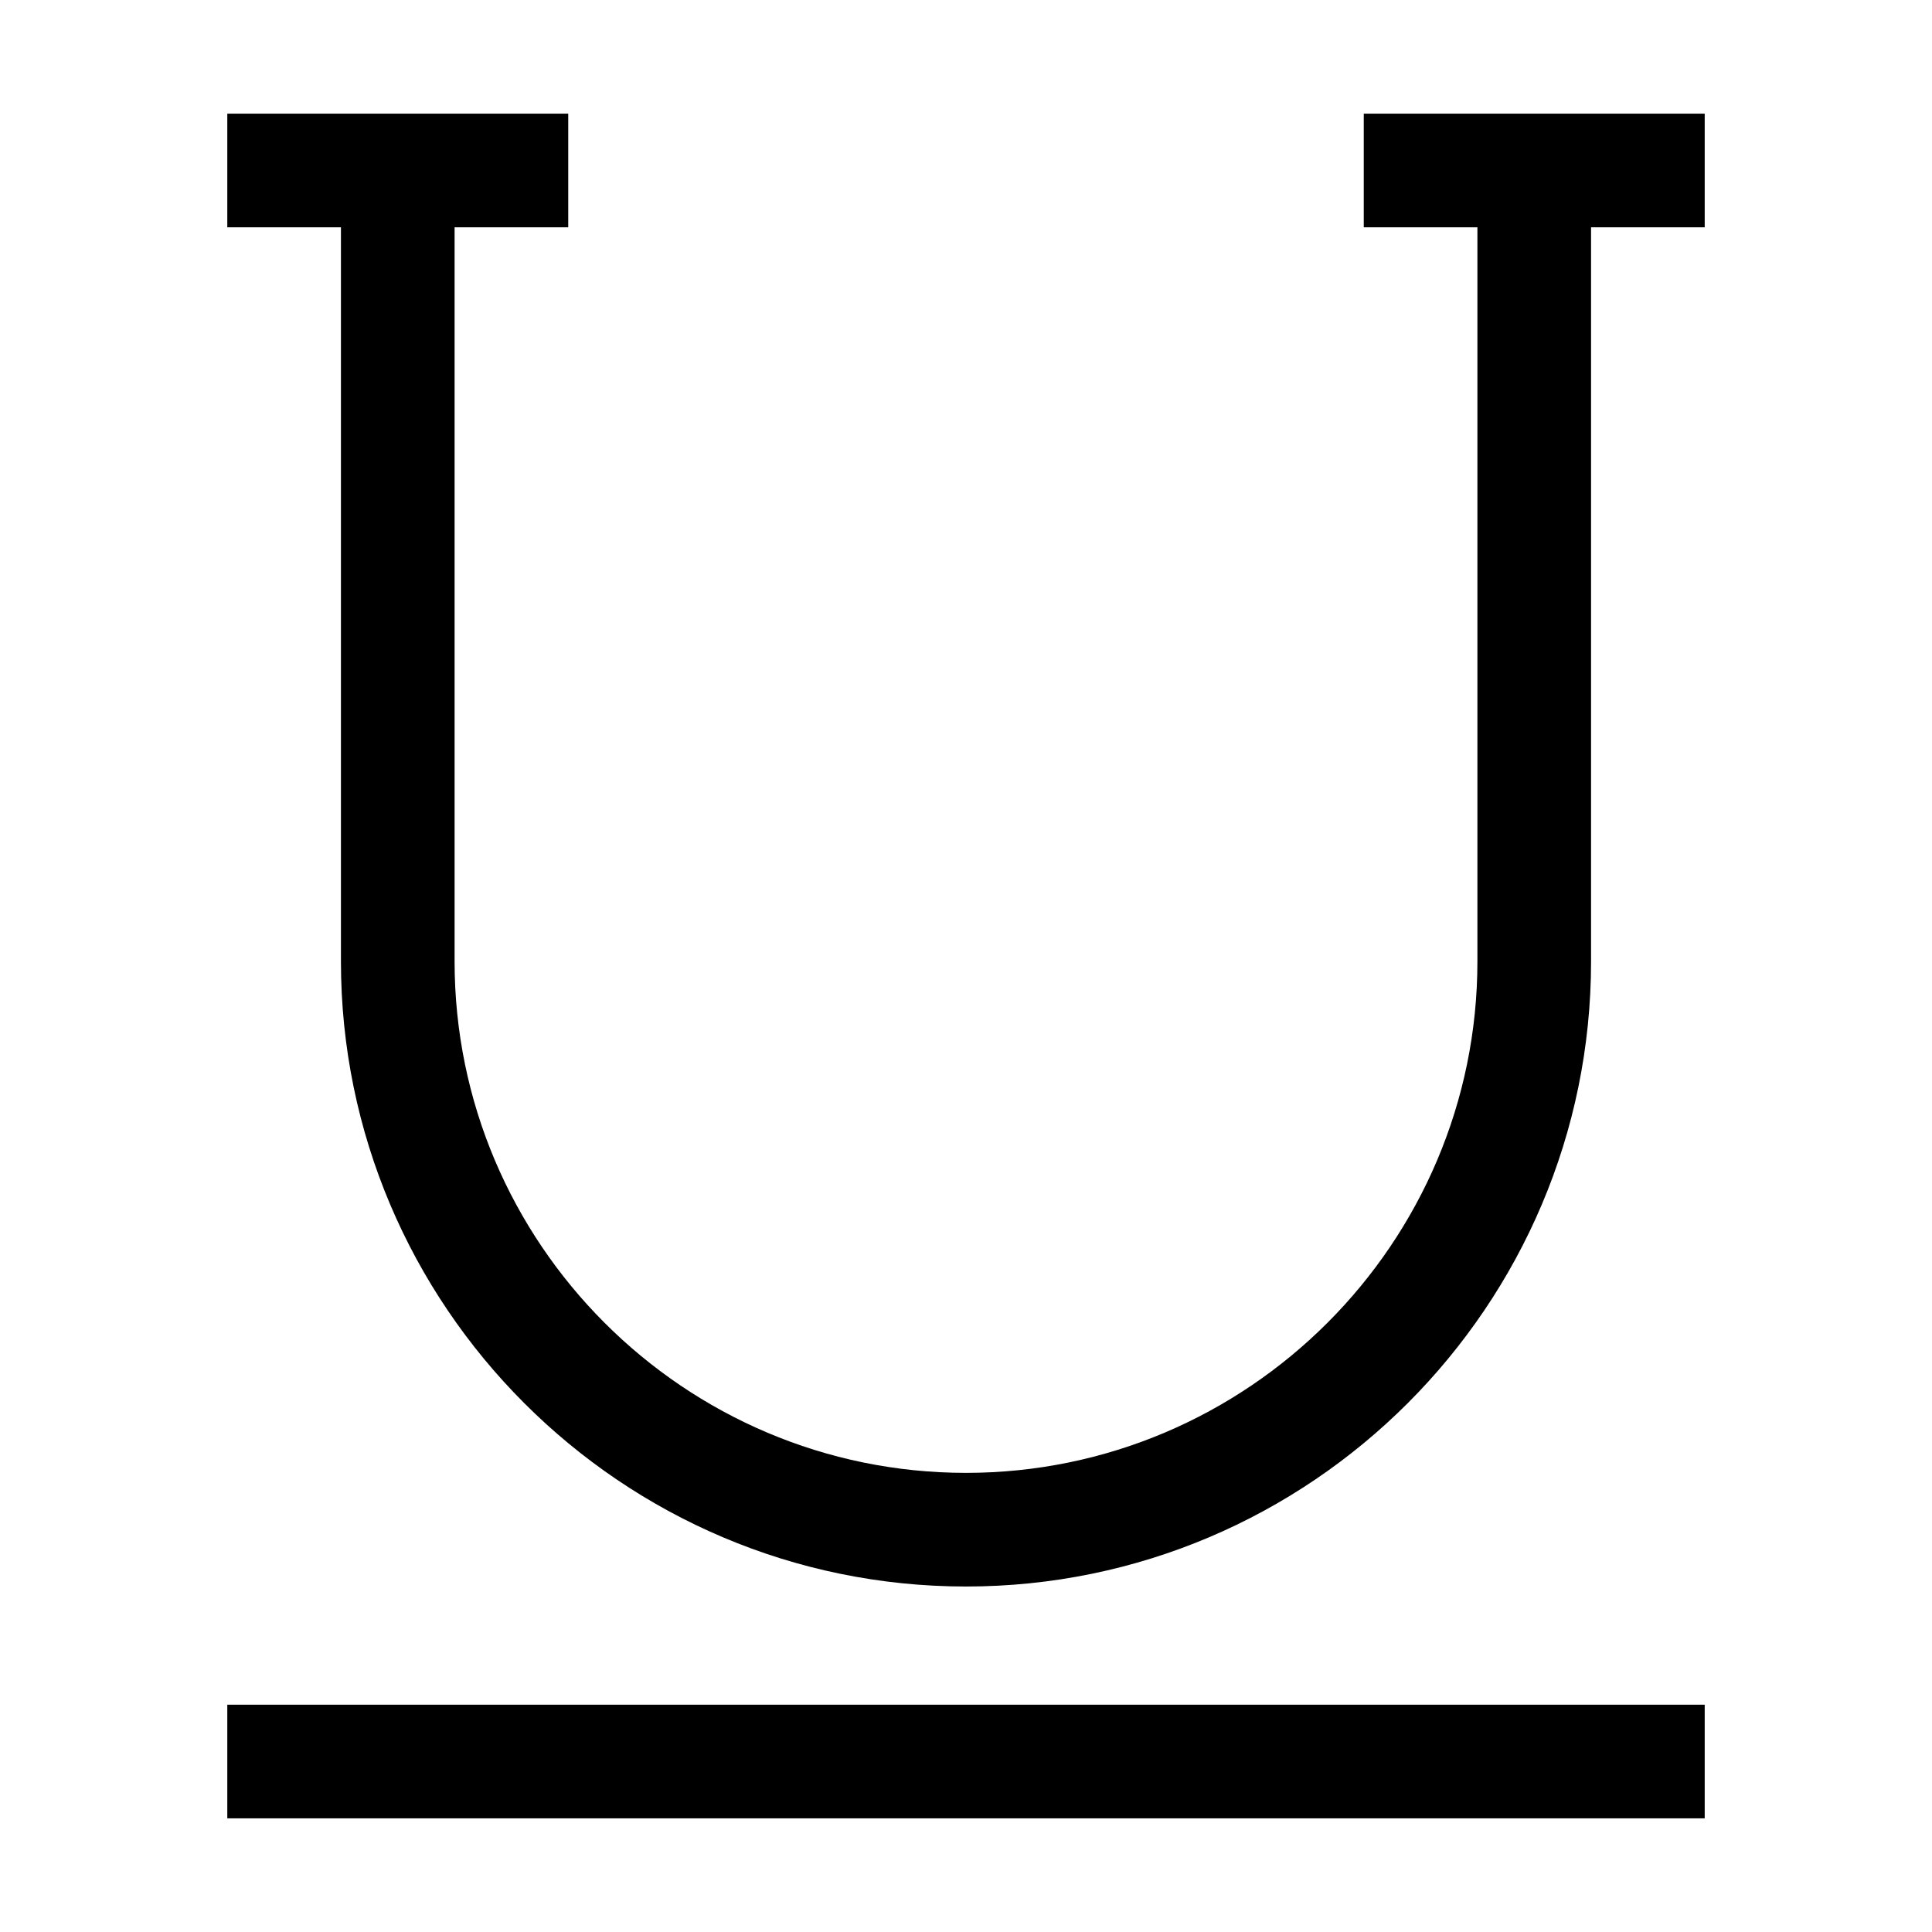 <svg xmlns="http://www.w3.org/2000/svg" width="17" height="17" viewBox="0 0 17 17"><title>underline</title><path d="M15 1v1h-1v6.46c0 3.03-2.467 5.5-5.5 5.5S3 11.49 3 8.46V2H2V1h3v1H4v6.46c0 2.48 2.02 4.5 4.5 4.5s4.5-2.02 4.5-4.5V2h-1V1h3zM2 16h13v-1H2v1z"/></svg>
